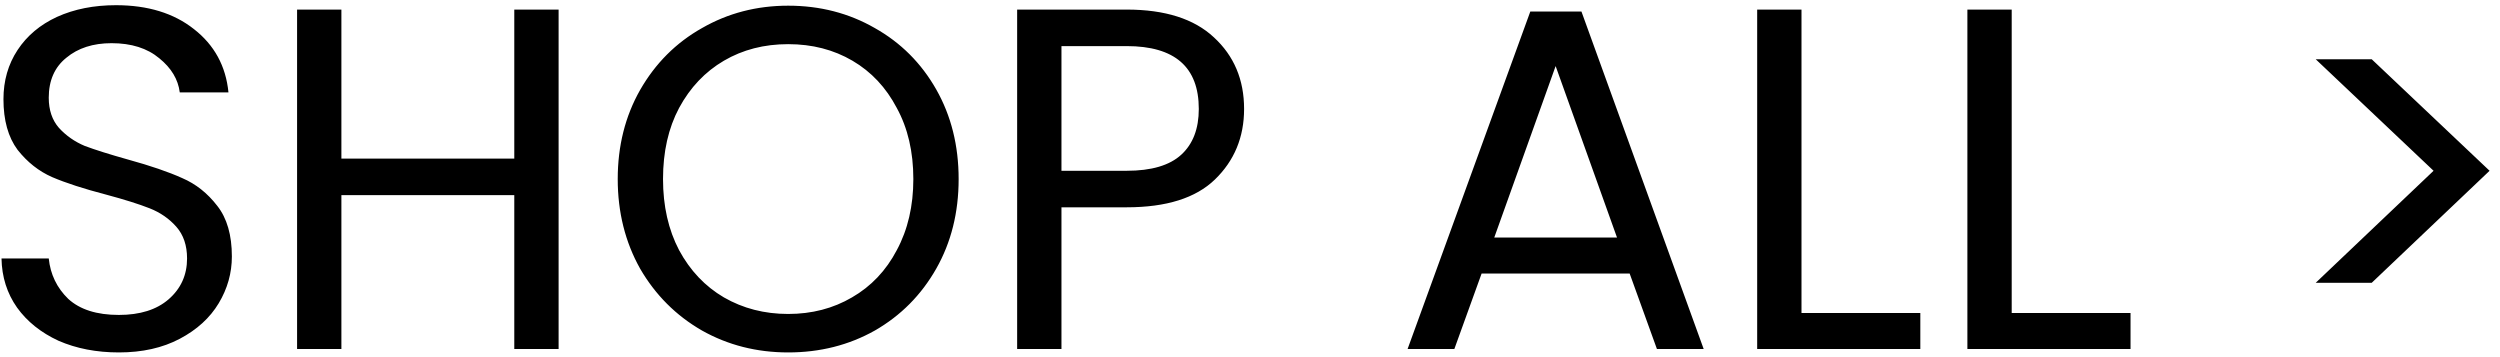 <svg width="154" height="22" viewBox="0 0 154 22" fill="none" xmlns="http://www.w3.org/2000/svg">
<path d="M7.323 21.71C5.943 21.71 4.703 21.47 3.603 20.99C2.523 20.49 1.673 19.81 1.053 18.95C0.433 18.07 0.113 17.06 0.093 15.92H3.003C3.103 16.9 3.503 17.73 4.203 18.41C4.923 19.07 5.963 19.4 7.323 19.4C8.623 19.4 9.643 19.08 10.383 18.44C11.143 17.78 11.523 16.94 11.523 15.92C11.523 15.12 11.303 14.47 10.863 13.97C10.423 13.47 9.873 13.09 9.213 12.83C8.553 12.57 7.663 12.29 6.543 11.99C5.163 11.63 4.053 11.27 3.213 10.91C2.393 10.55 1.683 9.99 1.083 9.23C0.503 8.45 0.213 7.41 0.213 6.11C0.213 4.97 0.503 3.96 1.083 3.08C1.663 2.2 2.473 1.52 3.513 1.04C4.573 0.56 5.783 0.32 7.143 0.32C9.103 0.32 10.703 0.81 11.943 1.79C13.203 2.77 13.913 4.07 14.073 5.69H11.073C10.973 4.89 10.553 4.19 9.813 3.59C9.073 2.97 8.093 2.66 6.873 2.66C5.733 2.66 4.803 2.96 4.083 3.56C3.363 4.14 3.003 4.96 3.003 6.02C3.003 6.78 3.213 7.4 3.633 7.88C4.073 8.36 4.603 8.73 5.223 8.99C5.863 9.23 6.753 9.51 7.893 9.83C9.273 10.21 10.383 10.59 11.223 10.97C12.063 11.33 12.783 11.9 13.383 12.68C13.983 13.44 14.283 14.48 14.283 15.8C14.283 16.82 14.013 17.78 13.473 18.68C12.933 19.58 12.133 20.31 11.073 20.87C10.013 21.43 8.763 21.71 7.323 21.71ZM34.41 0.59V21.5H31.68V12.02H21.03V21.5H18.3V0.59H21.03V9.77H31.68V0.59H34.41ZM48.552 21.71C46.612 21.71 44.842 21.26 43.242 20.36C41.642 19.44 40.372 18.17 39.432 16.55C38.512 14.91 38.052 13.07 38.052 11.03C38.052 8.99 38.512 7.16 39.432 5.54C40.372 3.9 41.642 2.63 43.242 1.73C44.842 0.81 46.612 0.35 48.552 0.35C50.512 0.35 52.292 0.81 53.892 1.73C55.492 2.63 56.752 3.89 57.672 5.51C58.592 7.13 59.052 8.97 59.052 11.03C59.052 13.09 58.592 14.93 57.672 16.55C56.752 18.17 55.492 19.44 53.892 20.36C52.292 21.26 50.512 21.71 48.552 21.71ZM48.552 19.34C50.012 19.34 51.322 19 52.482 18.32C53.662 17.64 54.582 16.67 55.242 15.41C55.922 14.15 56.262 12.69 56.262 11.03C56.262 9.35 55.922 7.89 55.242 6.65C54.582 5.39 53.672 4.42 52.512 3.74C51.352 3.06 50.032 2.72 48.552 2.72C47.072 2.72 45.752 3.06 44.592 3.74C43.432 4.42 42.512 5.39 41.832 6.65C41.172 7.89 40.842 9.35 40.842 11.03C40.842 12.69 41.172 14.15 41.832 15.41C42.512 16.67 43.432 17.64 44.592 18.32C45.772 19 47.092 19.34 48.552 19.34ZM76.636 6.71C76.636 8.45 76.036 9.9 74.836 11.06C73.656 12.2 71.846 12.77 69.406 12.77H65.386V21.5H62.656V0.59H69.406C71.766 0.59 73.556 1.16 74.776 2.3C76.016 3.44 76.636 4.91 76.636 6.71ZM69.406 10.52C70.926 10.52 72.046 10.19 72.766 9.53C73.486 8.87 73.846 7.93 73.846 6.71C73.846 4.13 72.366 2.84 69.406 2.84H65.386V10.52H69.406ZM100.387 16.85H91.267L89.587 21.5H86.707L94.267 0.71H97.417L104.947 21.5H102.067L100.387 16.85ZM99.607 14.63L95.827 4.07L92.047 14.63H99.607ZM110.972 19.28H118.292V21.5H108.242V0.59H110.972V19.28ZM123.921 19.28H131.241V21.5H121.191V0.59H123.921V19.28ZM142.648 3.65H146.098L153.358 10.52L146.098 17.42H142.648L149.908 10.52L142.648 3.65Z" fill="black"/>
</svg>
